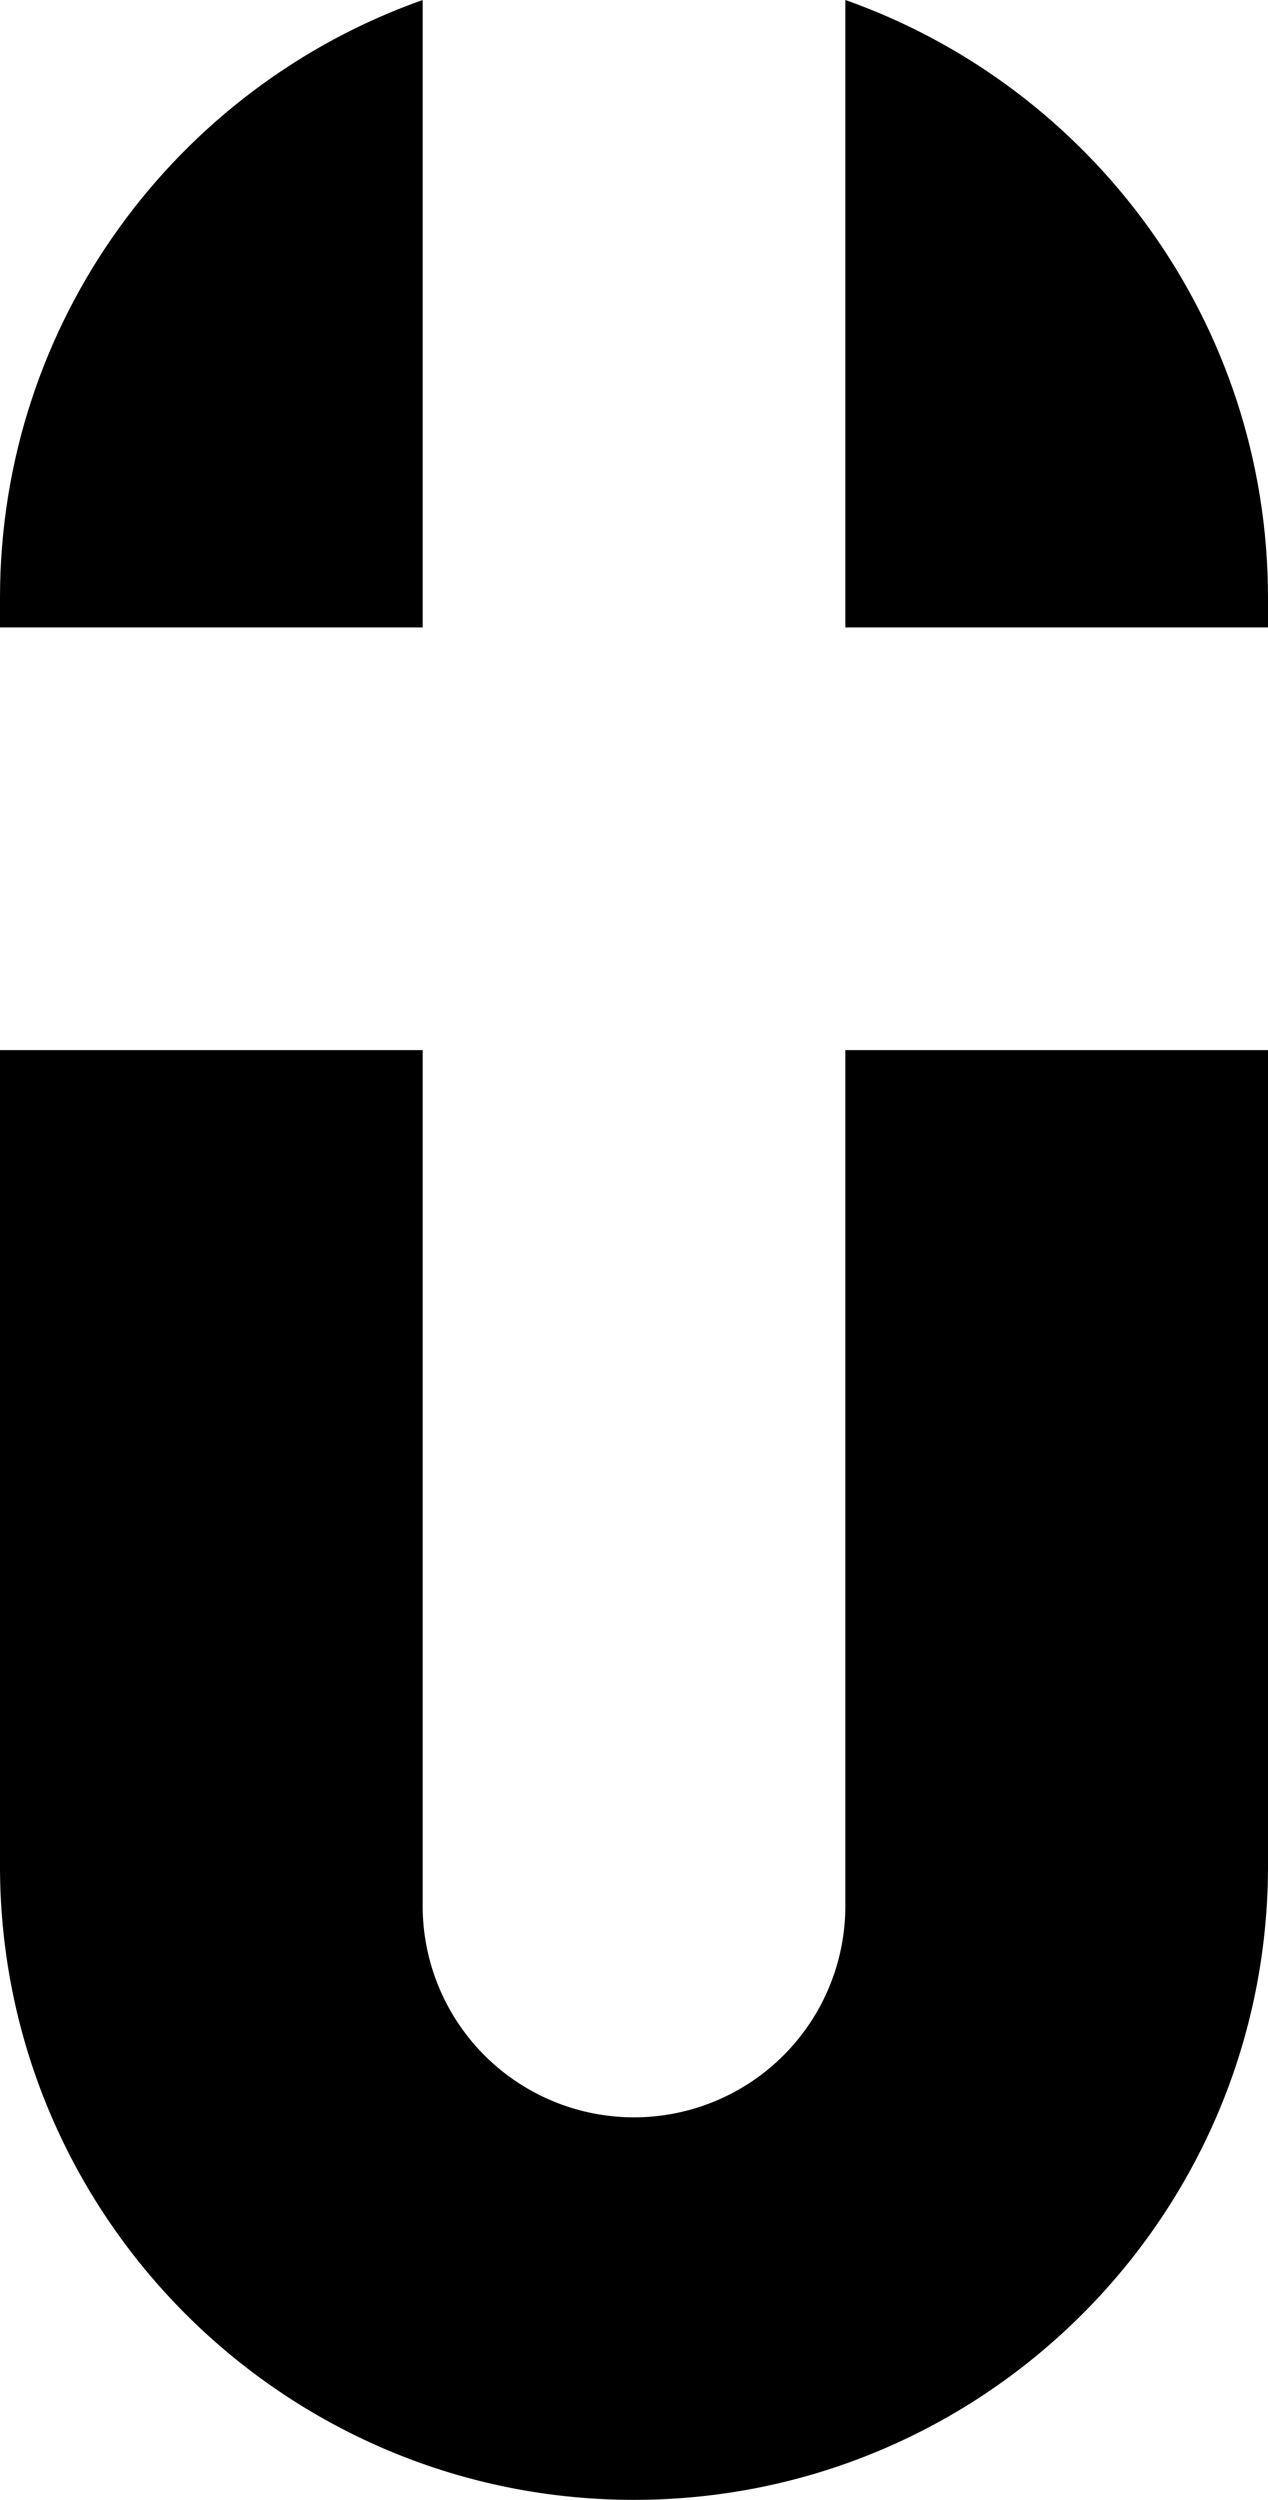 <svg id="Layer_1" data-name="Layer 1" xmlns="http://www.w3.org/2000/svg" viewBox="0 0 499.78 985.31"><title>usghLogo</title><path d="M824.41,269H991V257.34C991,148.54,921.46,56,824.41,21.69Z" transform="translate(-491.22 -21.69)"/><path d="M824.41,435.59V772.94a83.29,83.29,0,0,1-83.3,83.29h0a83.29,83.29,0,0,1-83.29-83.29V435.59H491.22V757.11c0,138,111.88,249.89,249.89,249.89h0C879.12,1007,991,895.12,991,757.11V435.59Z" transform="translate(-491.22 -21.69)"/><path d="M657.82,269V21.69C560.76,56,491.22,148.54,491.22,257.34V269Z" transform="translate(-491.22 -21.69)"/></svg>